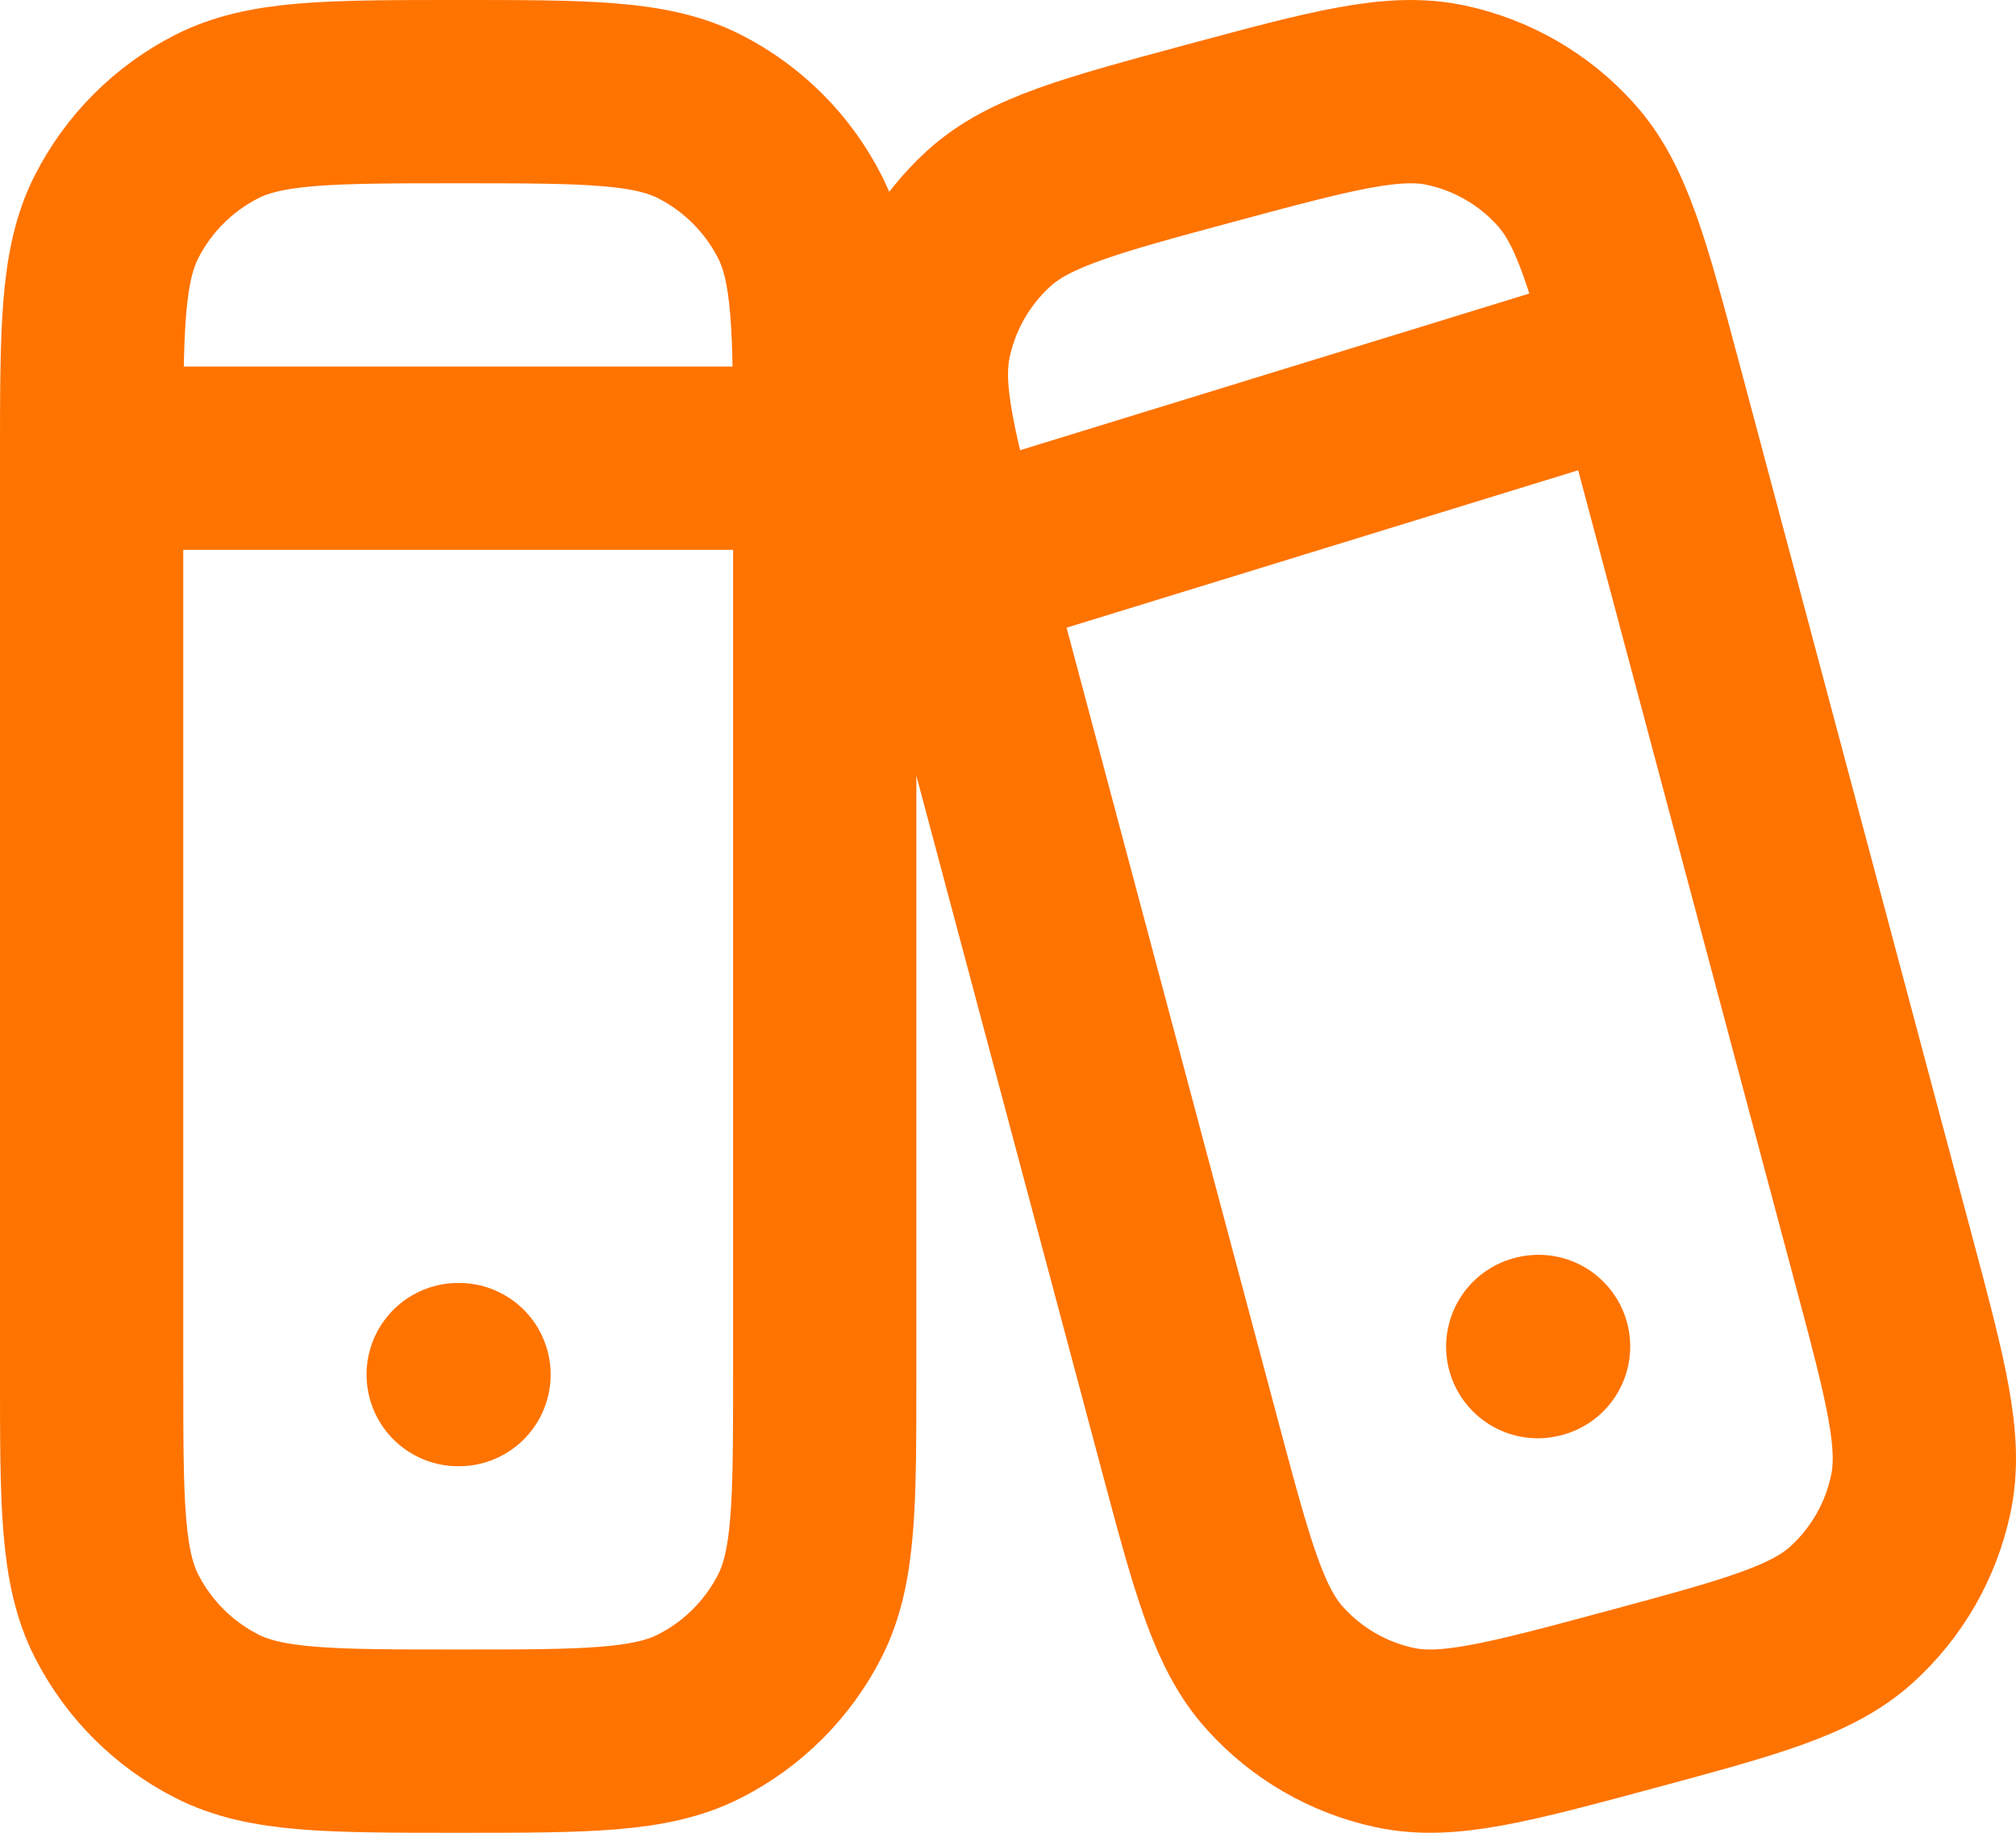 <svg width="44" height="40" viewBox="0 0 44 40" fill="none" xmlns="http://www.w3.org/2000/svg">
<path d="M2 10C2 7.2 2 5.8 2.544 4.73C3.023 3.789 3.789 3.023 4.73 2.544C5.8 2 7.2 2 10 2C12.8 2 14.2 2 15.27 2.544C16.211 3.023 16.977 3.789 17.456 4.73C18 5.8 18 7.2 18 10M2 10V30C2 32.8 2 34.2 2.544 35.27C3.024 36.211 3.789 36.975 4.73 37.454C5.8 38 7.2 38 10 38C12.8 38 14.2 38 15.27 37.454C16.211 36.975 16.976 36.211 17.456 35.27C18 34.2 18 32.8 18 30V10M2 10H18M10 30H10.018M33.562 29.39L33.58 29.386M22 12L35 8M20.898 12.536C20.188 9.876 19.832 8.546 20.078 7.392C20.292 6.377 20.821 5.456 21.59 4.76C22.464 3.97 23.79 3.614 26.438 2.9C29.086 2.188 30.412 1.832 31.56 2.078C32.572 2.294 33.49 2.826 34.18 3.598C34.968 4.474 35.324 5.804 36.034 8.464L41.102 27.464C41.812 30.124 42.168 31.454 41.922 32.608C41.708 33.623 41.179 34.544 40.41 35.24C39.536 36.03 38.21 36.386 35.562 37.1C32.914 37.812 31.59 38.168 30.44 37.922C29.428 37.705 28.511 37.173 27.82 36.402C27.032 35.526 26.676 34.196 25.966 31.536L20.898 12.536Z" stroke="#FF7300" stroke-width="4" stroke-linecap="round" stroke-linejoin="round"/>
</svg>
